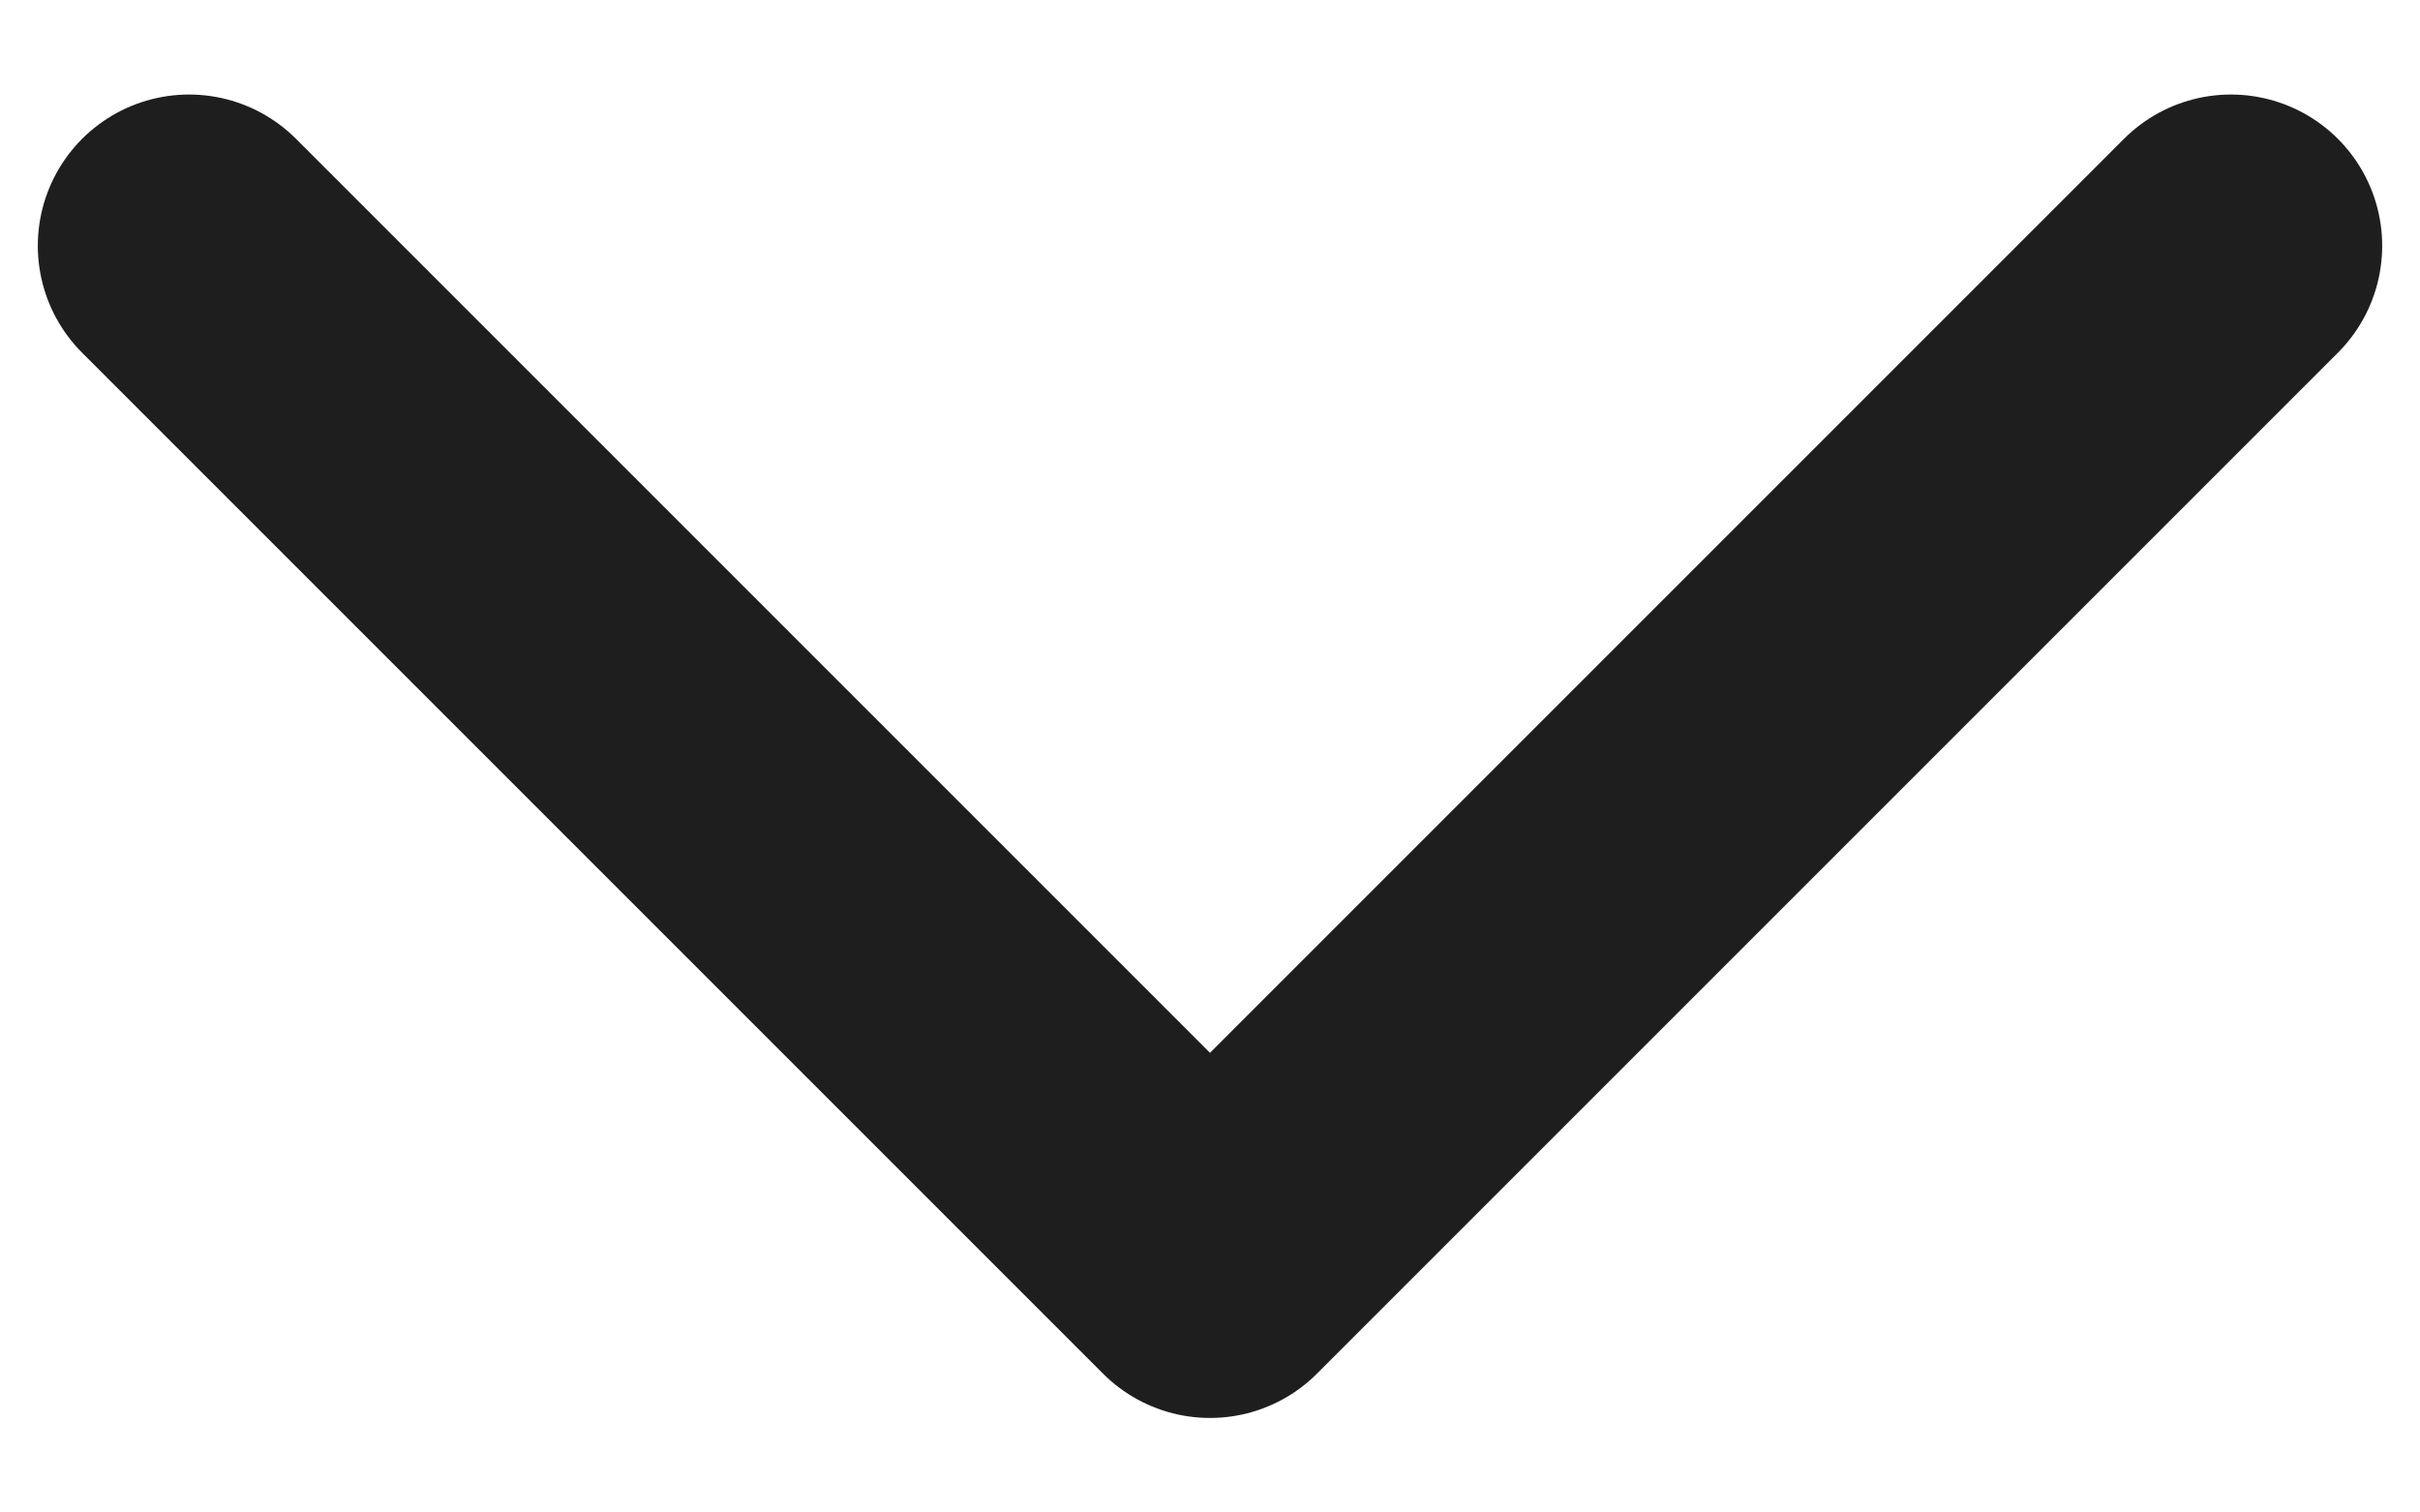 <svg width="16" height="10" viewBox="0 0 16 10" fill="none" xmlns="http://www.w3.org/2000/svg">
<path d="M14.75 1.625L8 8.375L1.25 1.625" stroke="#1E1E1E" stroke-width="2" stroke-linecap="round" stroke-linejoin="round"/>
</svg>
